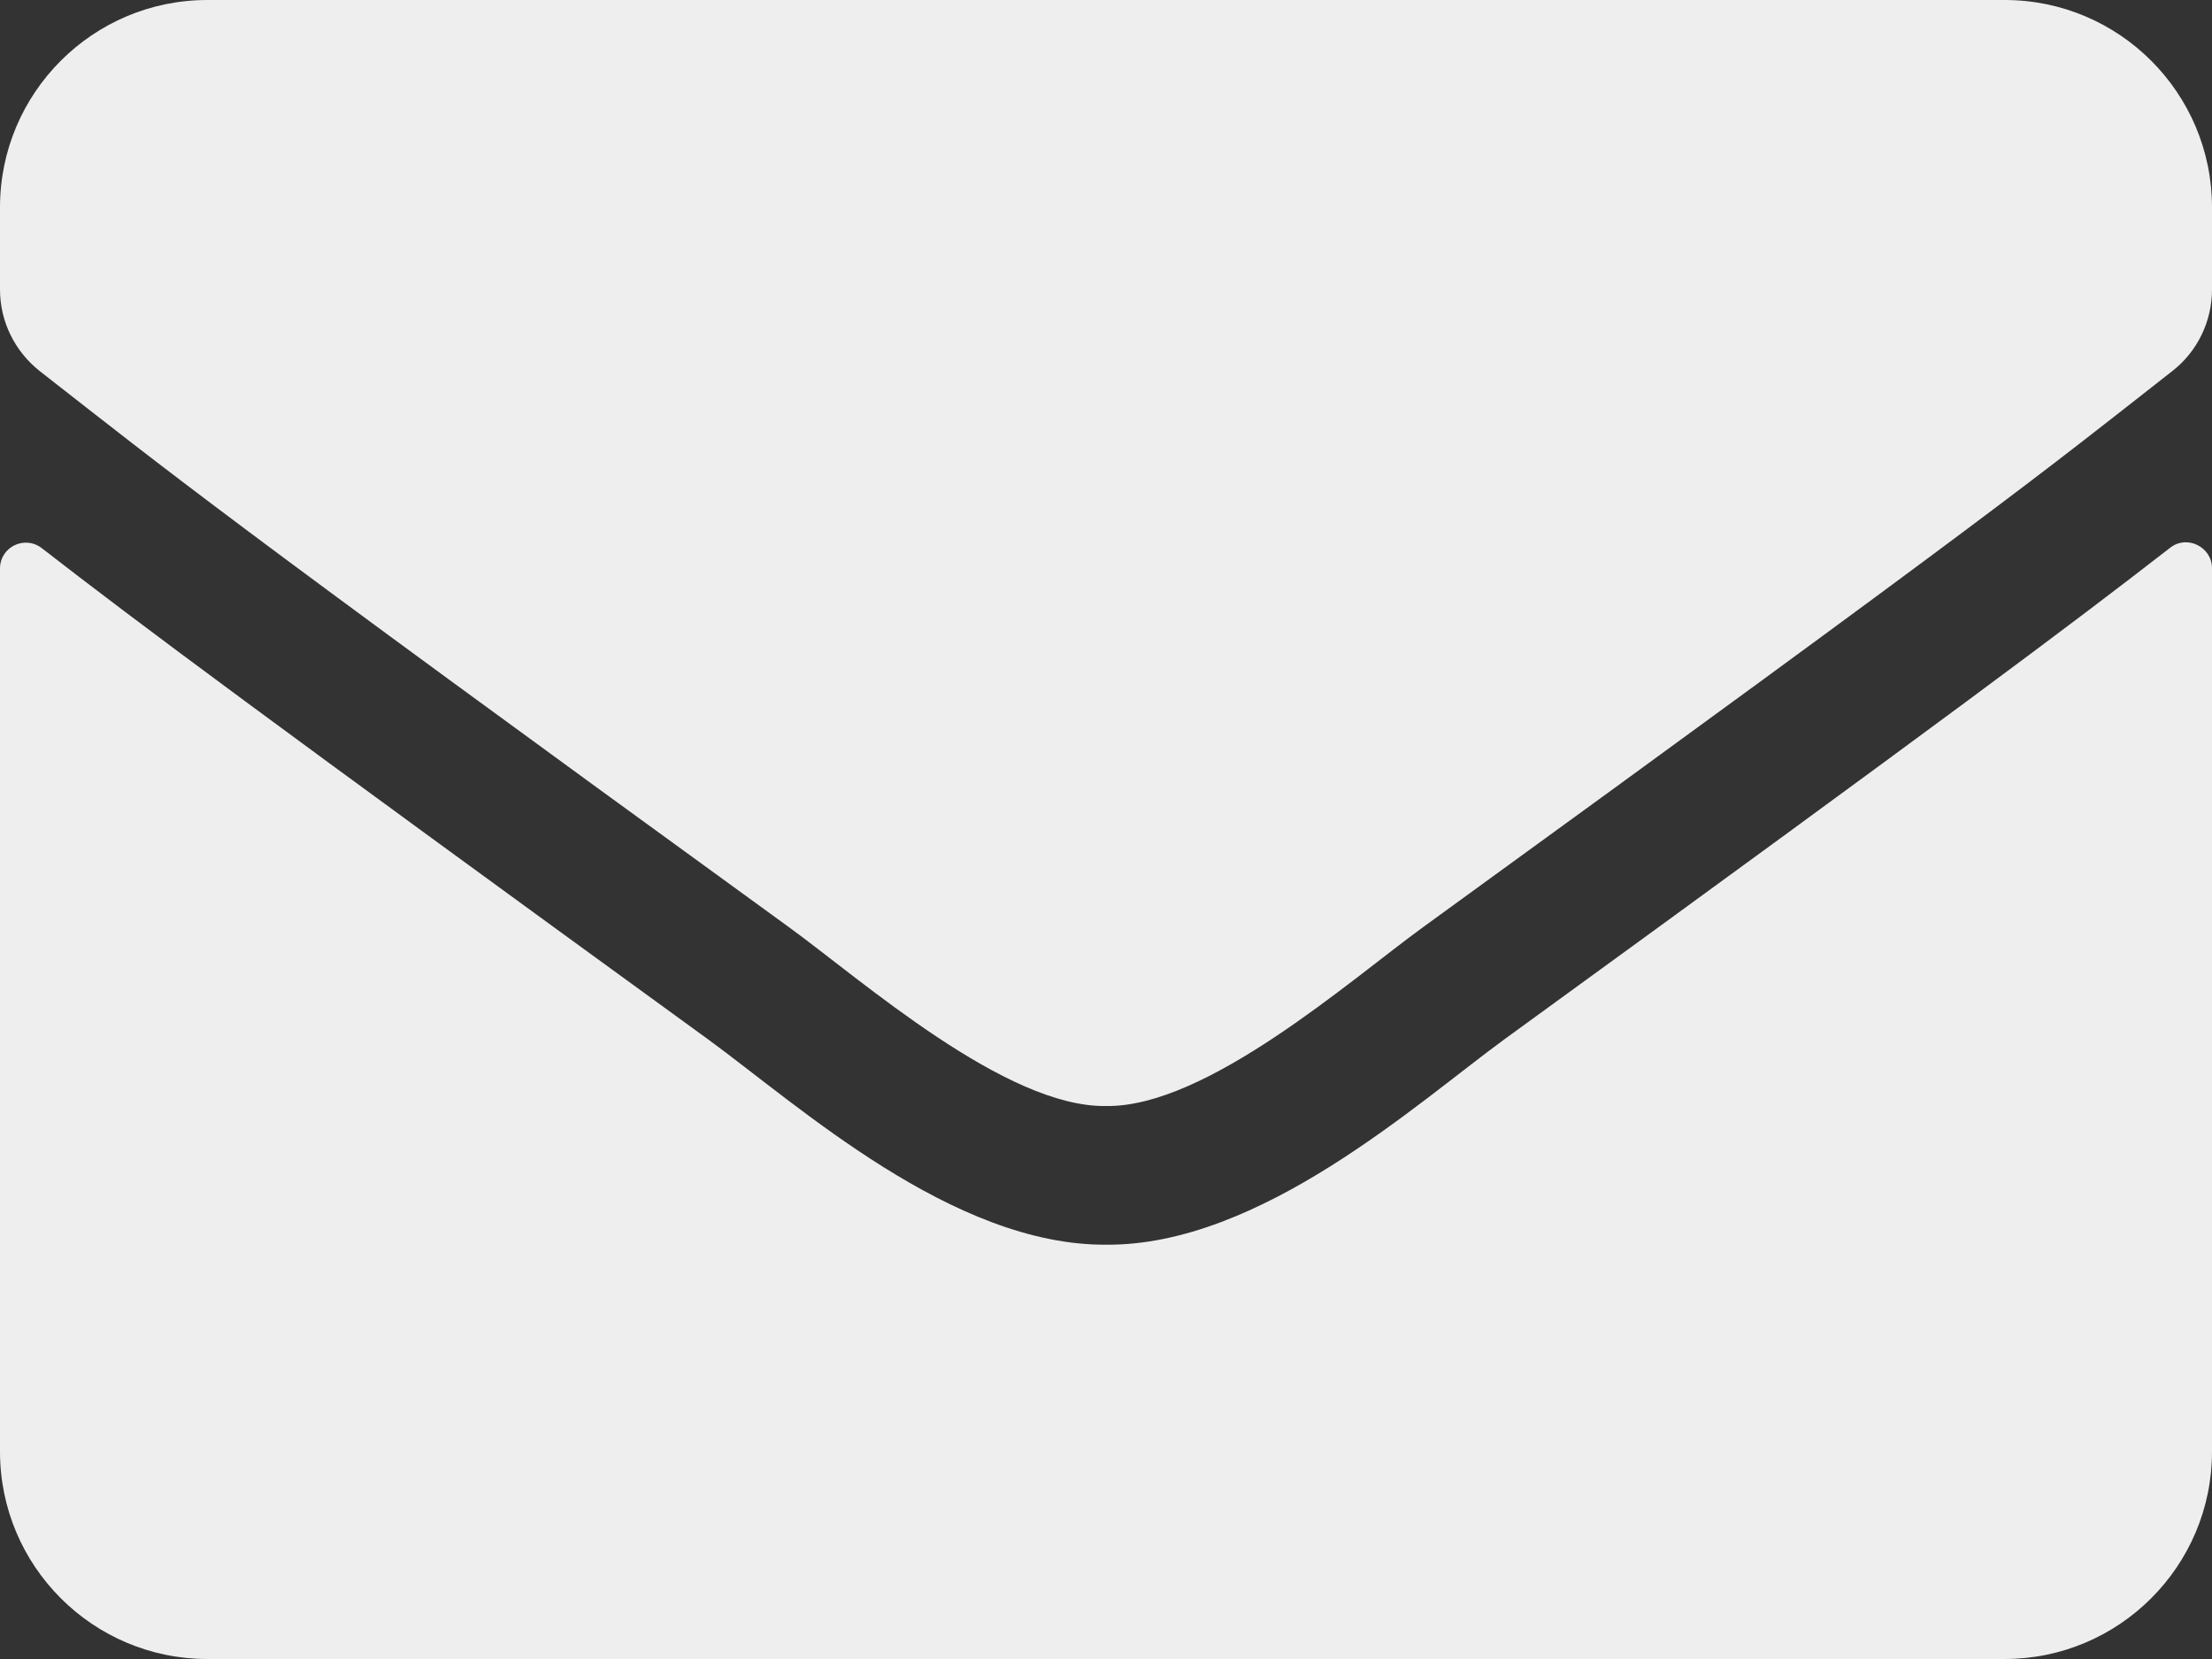 <svg width="60" height="45" viewBox="0 0 60 45" fill="none" xmlns="http://www.w3.org/2000/svg">
<rect x="0" y="0" width="60" height="45" fill="#333333" stroke="none"/>
<path d="M58.863 14.859C59.32 14.496 60 14.836 60 15.41V39.375C60 42.48 57.48 45 54.375 45H5.625C2.52 45 0 42.48 0 39.375V15.422C0 14.836 0.668 14.508 1.137 14.871C3.762 16.91 7.242 19.5 19.195 28.184C21.668 29.988 25.84 33.785 30 33.762C34.184 33.797 38.438 29.918 40.816 28.184C52.77 19.5 56.238 16.898 58.863 14.859ZM30 30C32.719 30.047 36.633 26.578 38.602 25.148C54.152 13.863 55.336 12.879 58.922 10.066C59.602 9.539 60 8.719 60 7.852V5.625C60 2.52 57.48 0 54.375 0H5.625C2.52 0 0 2.52 0 5.625V7.852C0 8.719 0.398 9.527 1.078 10.066C4.664 12.867 5.848 13.863 21.398 25.148C23.367 26.578 27.281 30.047 30 30Z" fill="#EEEEEE"/>
</svg>
